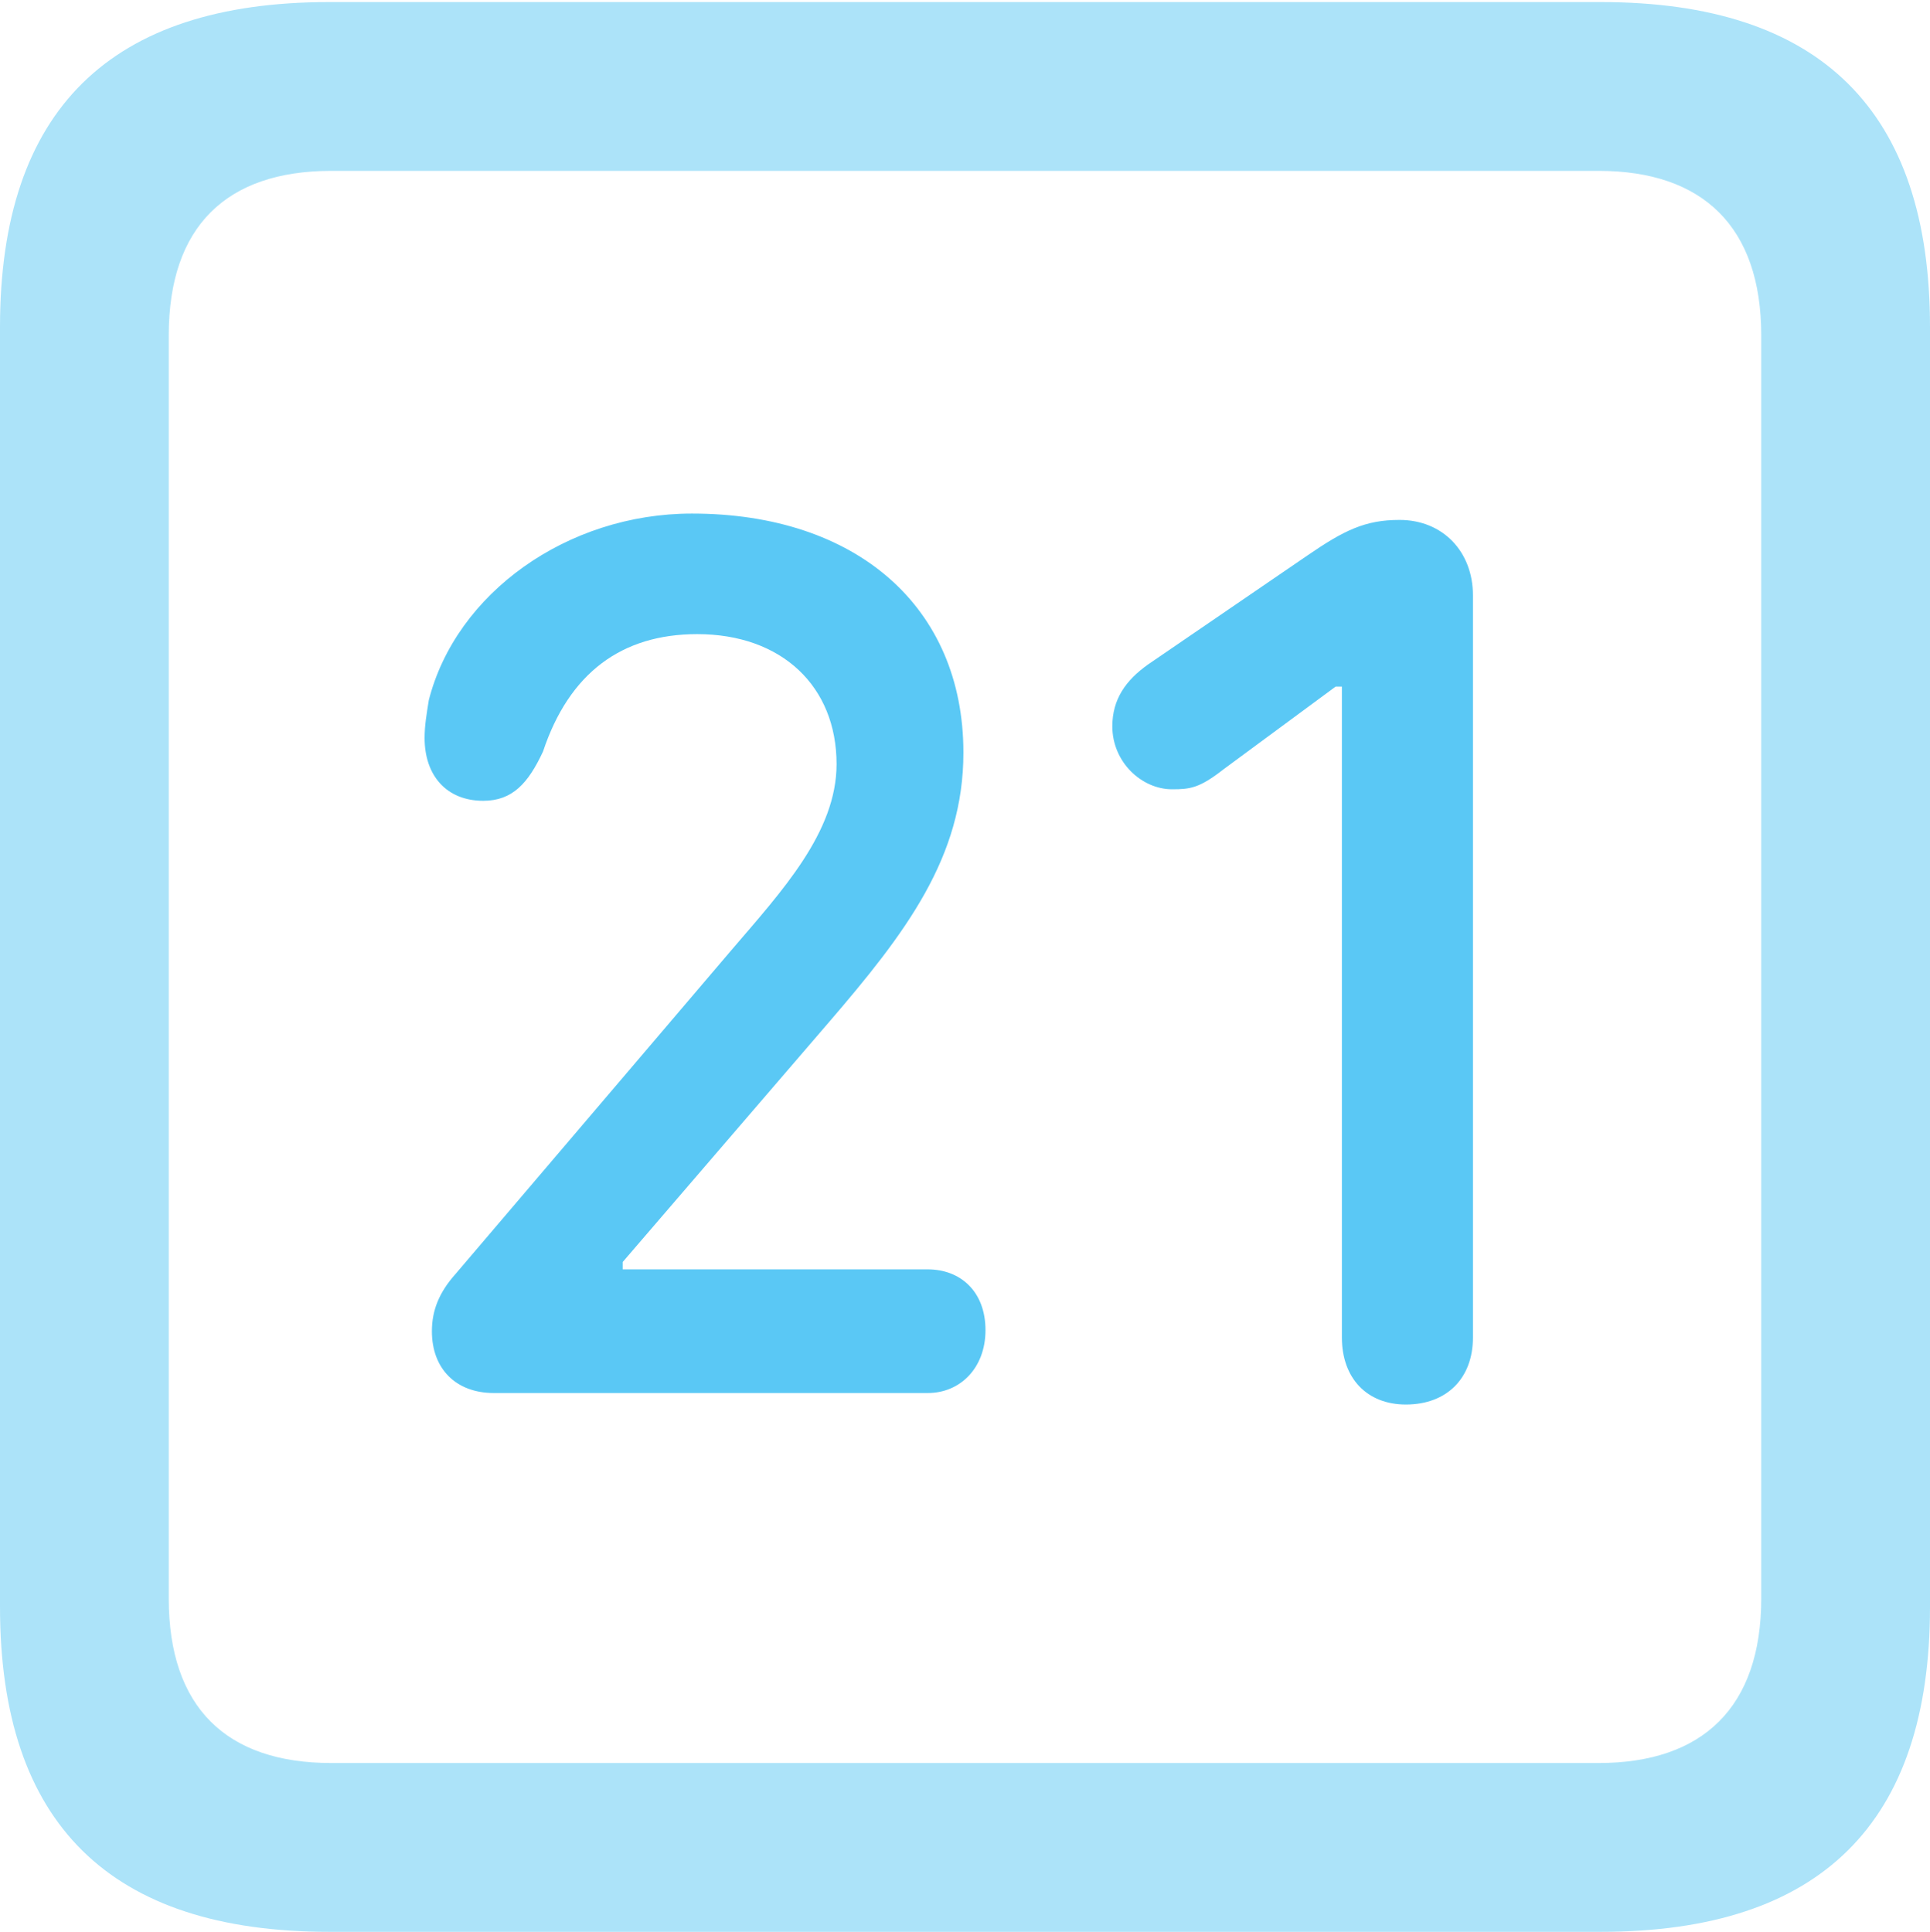 <?xml version="1.0" encoding="UTF-8"?>
<!--Generator: Apple Native CoreSVG 175.5-->
<!DOCTYPE svg
PUBLIC "-//W3C//DTD SVG 1.1//EN"
       "http://www.w3.org/Graphics/SVG/1.1/DTD/svg11.dtd">
<svg version="1.1" xmlns="http://www.w3.org/2000/svg" xmlns:xlink="http://www.w3.org/1999/xlink" width="22.473" height="22.498">
 <g>
  <rect height="22.498" opacity="0" width="22.473" x="0" y="0"/>
  <path d="M3.833 22.498L18.64 22.498C21.204 22.498 22.473 21.228 22.473 18.713L22.473 3.809C22.473 1.294 21.204 0.024 18.64 0.024L3.833 0.024C1.282 0.024 0 1.282 0 3.809L0 18.713C0 21.24 1.282 22.498 3.833 22.498ZM3.857 20.532C2.637 20.532 1.965 19.885 1.965 18.616L1.965 3.906C1.965 2.637 2.637 1.99 3.857 1.99L18.616 1.99C19.824 1.99 20.508 2.637 20.508 3.906L20.508 18.616C20.508 19.885 19.824 20.532 18.616 20.532Z" fill="#5ac8f5" fill-opacity="0.5"/>
  <path d="M5.75 16.223L10.803 16.223C11.182 16.223 11.475 15.93 11.475 15.491C11.475 15.039 11.182 14.783 10.803 14.783L7.251 14.783L7.251 14.697L9.644 11.914C10.547 10.864 11.218 9.985 11.218 8.765C11.218 7.068 9.973 5.981 8.057 5.981C6.604 5.981 5.31 6.909 4.993 8.154C4.968 8.313 4.944 8.447 4.944 8.594C4.944 9.033 5.2 9.326 5.627 9.326C5.969 9.326 6.152 9.119 6.323 8.752C6.628 7.837 7.239 7.385 8.118 7.385C9.106 7.385 9.741 7.996 9.741 8.899C9.741 9.692 9.106 10.376 8.521 11.06L5.298 14.844C5.115 15.051 5.029 15.259 5.029 15.503C5.029 15.942 5.31 16.223 5.75 16.223ZM16.37 16.357C16.846 16.357 17.151 16.052 17.151 15.576L17.151 6.934C17.151 6.421 16.797 6.055 16.296 6.055C15.894 6.055 15.649 6.177 15.222 6.47L13.367 7.739C13.11 7.922 12.952 8.142 12.952 8.459C12.952 8.875 13.293 9.192 13.648 9.192C13.855 9.192 13.965 9.18 14.246 8.96L15.552 7.996L15.625 7.996L15.625 15.576C15.625 16.052 15.918 16.357 16.37 16.357Z" fill="#5ac8f5"/>
 </g>
</svg>
